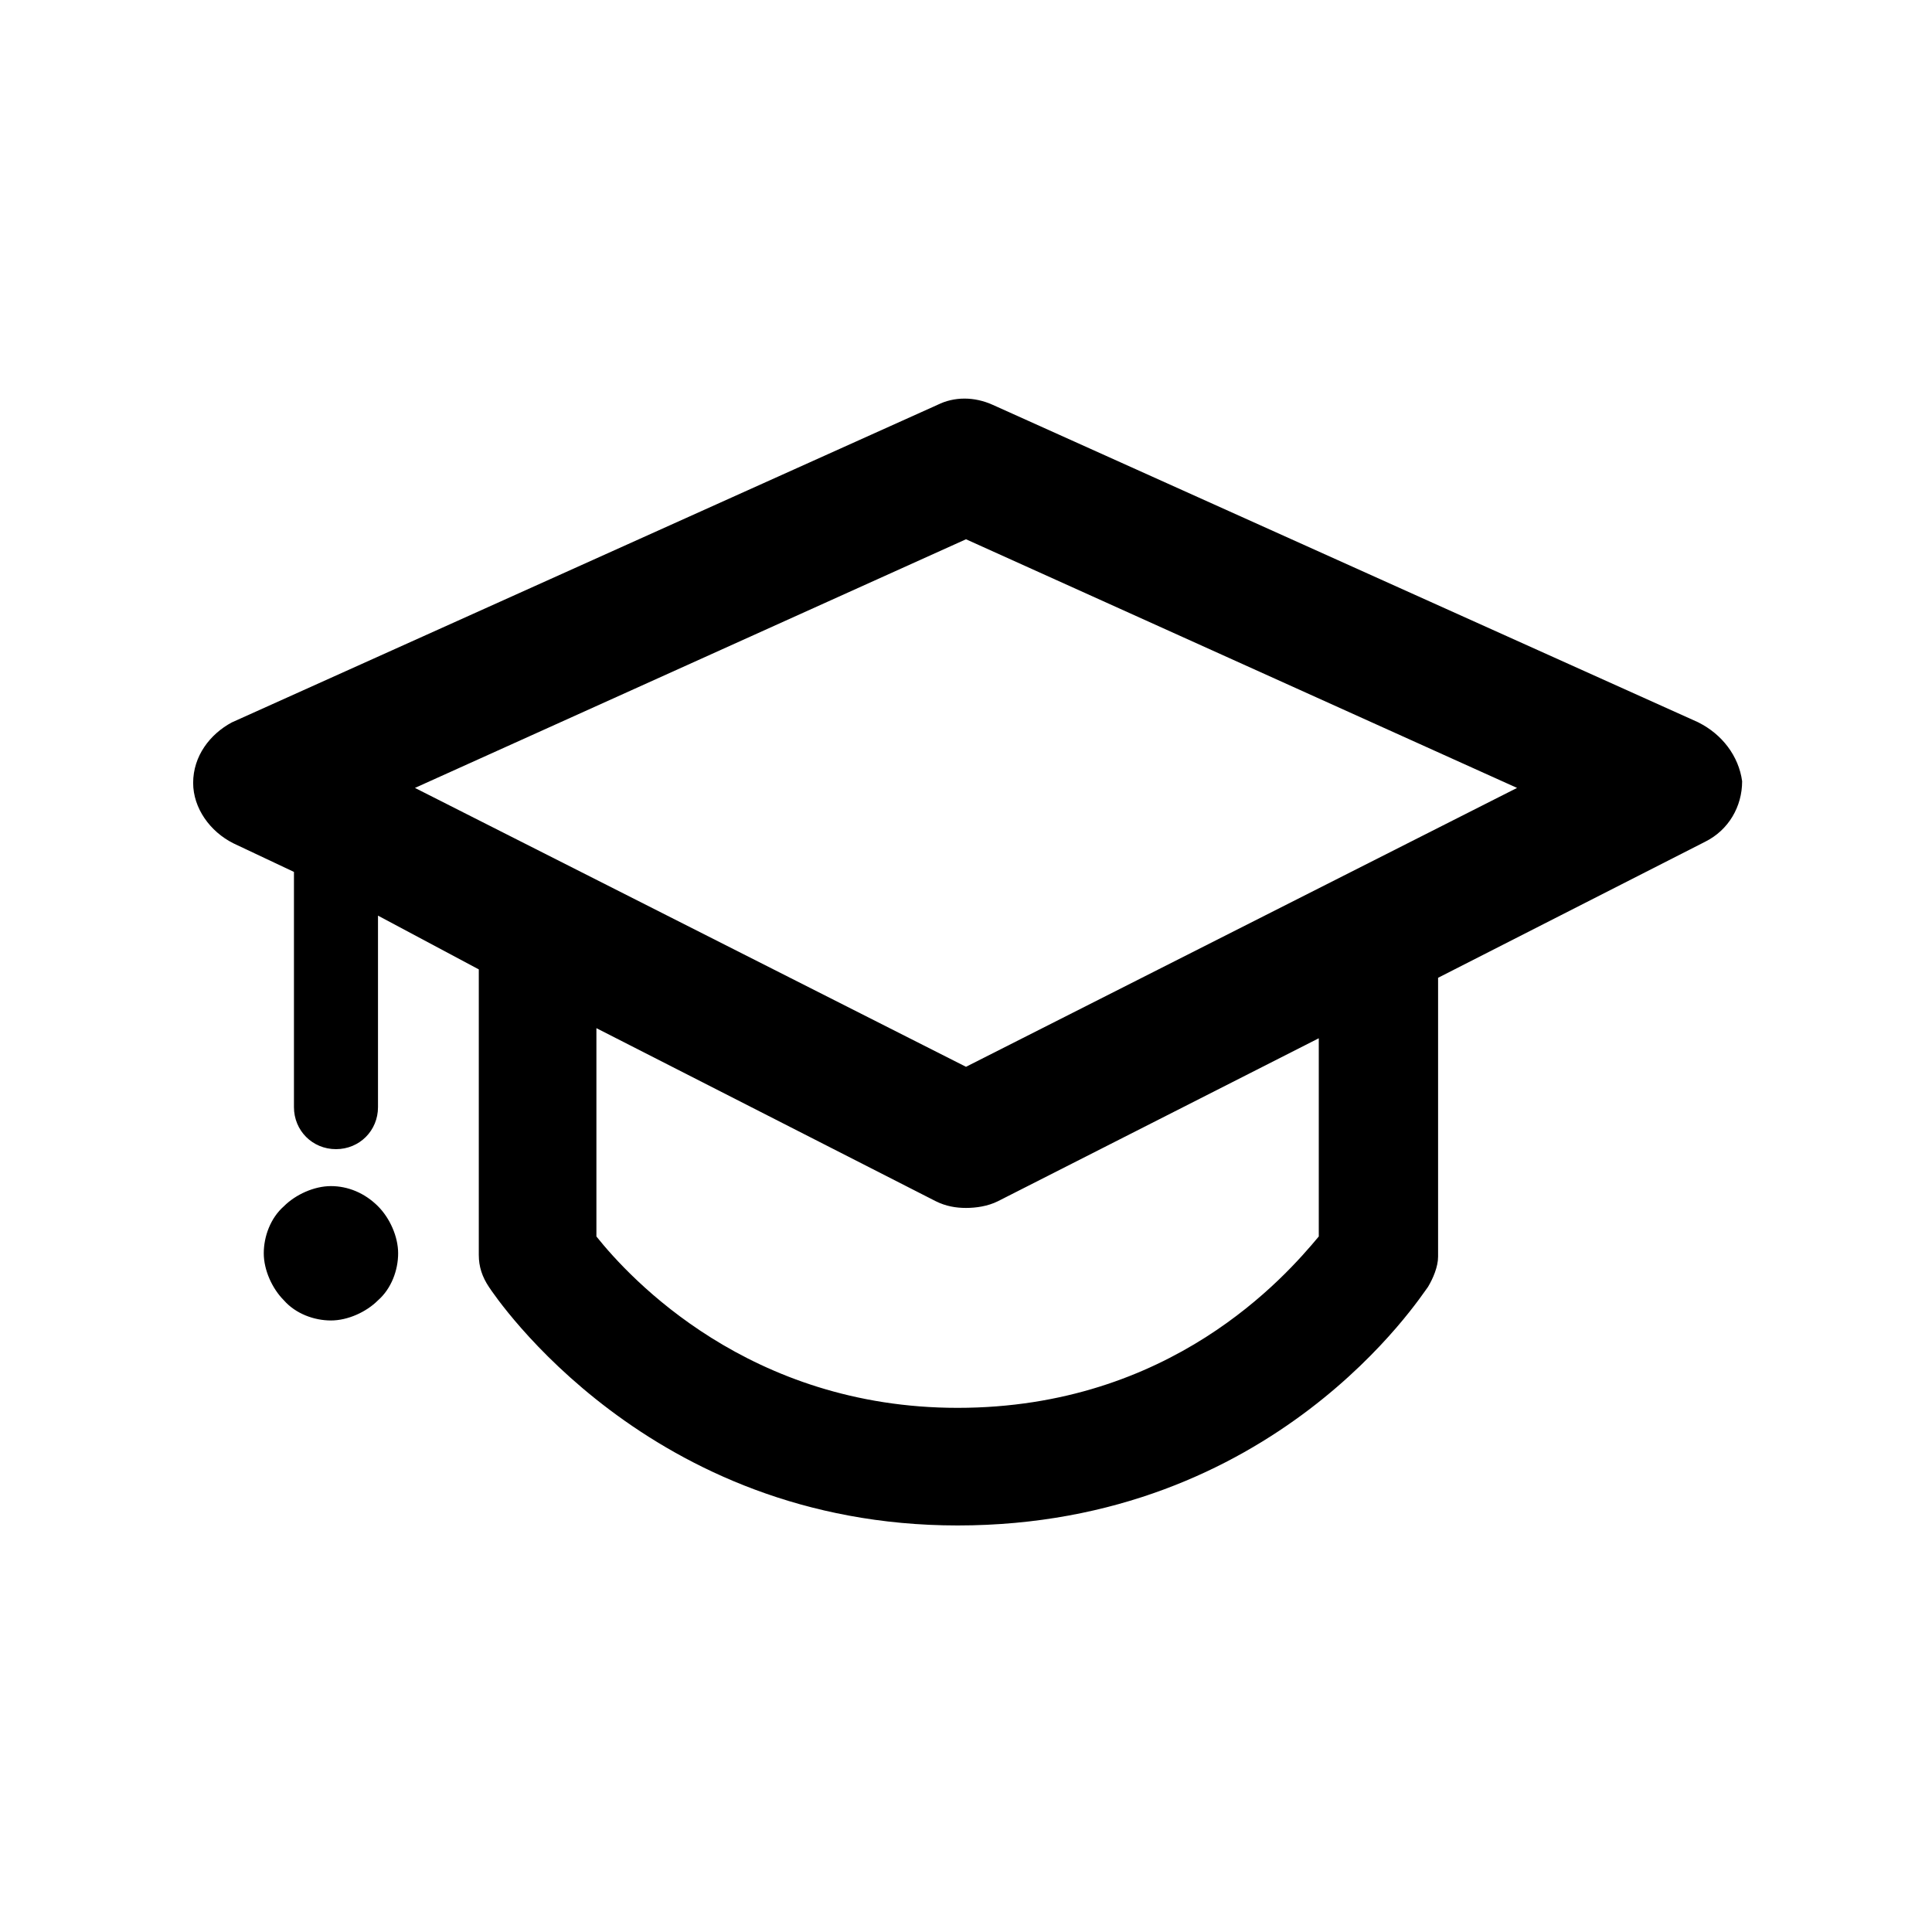 <!-- Generated by IcoMoon.io -->
<svg version="1.1" xmlns="http://www.w3.org/2000/svg" width="40" height="40" viewBox="0 0 40 40">
<title>di-graduation</title>
<path d="M35.165 14.957l-14.609-6.574c-0.383-0.174-0.8-0.174-1.148 0l-14.609 6.574c-0.452 0.243-0.8 0.696-0.8 1.252 0 0.522 0.348 1.009 0.835 1.252l1.252 0.591v4.87c0 0.487 0.383 0.87 0.87 0.87s0.87-0.383 0.87-0.87v-3.965l2.087 1.113v5.913c0 0.243 0.070 0.452 0.209 0.661s3.304 4.939 9.704 4.939c6.574 0 9.6-4.765 9.739-4.939 0.104-0.174 0.209-0.417 0.209-0.626v-5.774l5.53-2.817c0.487-0.243 0.765-0.73 0.765-1.252-0.070-0.522-0.417-0.974-0.904-1.217zM27.304 25.6c-0.696 0.835-3.061 3.548-7.478 3.548-4.313 0-6.783-2.678-7.478-3.548v-4.313l7.026 3.583c0.209 0.104 0.417 0.139 0.626 0.139s0.452-0.035 0.661-0.139l6.643-3.374v4.104zM20 22.087l-11.409-5.774 11.409-5.148 11.409 5.148-11.409 5.774zM7.826 24.974c0.243 0.243 0.417 0.626 0.417 0.974s-0.139 0.73-0.417 0.974c-0.243 0.243-0.626 0.417-0.974 0.417s-0.73-0.139-0.974-0.417c-0.243-0.243-0.417-0.626-0.417-0.974s0.139-0.73 0.417-0.974c0.243-0.243 0.626-0.417 0.974-0.417s0.696 0.139 0.974 0.417z"></path>
</svg>
